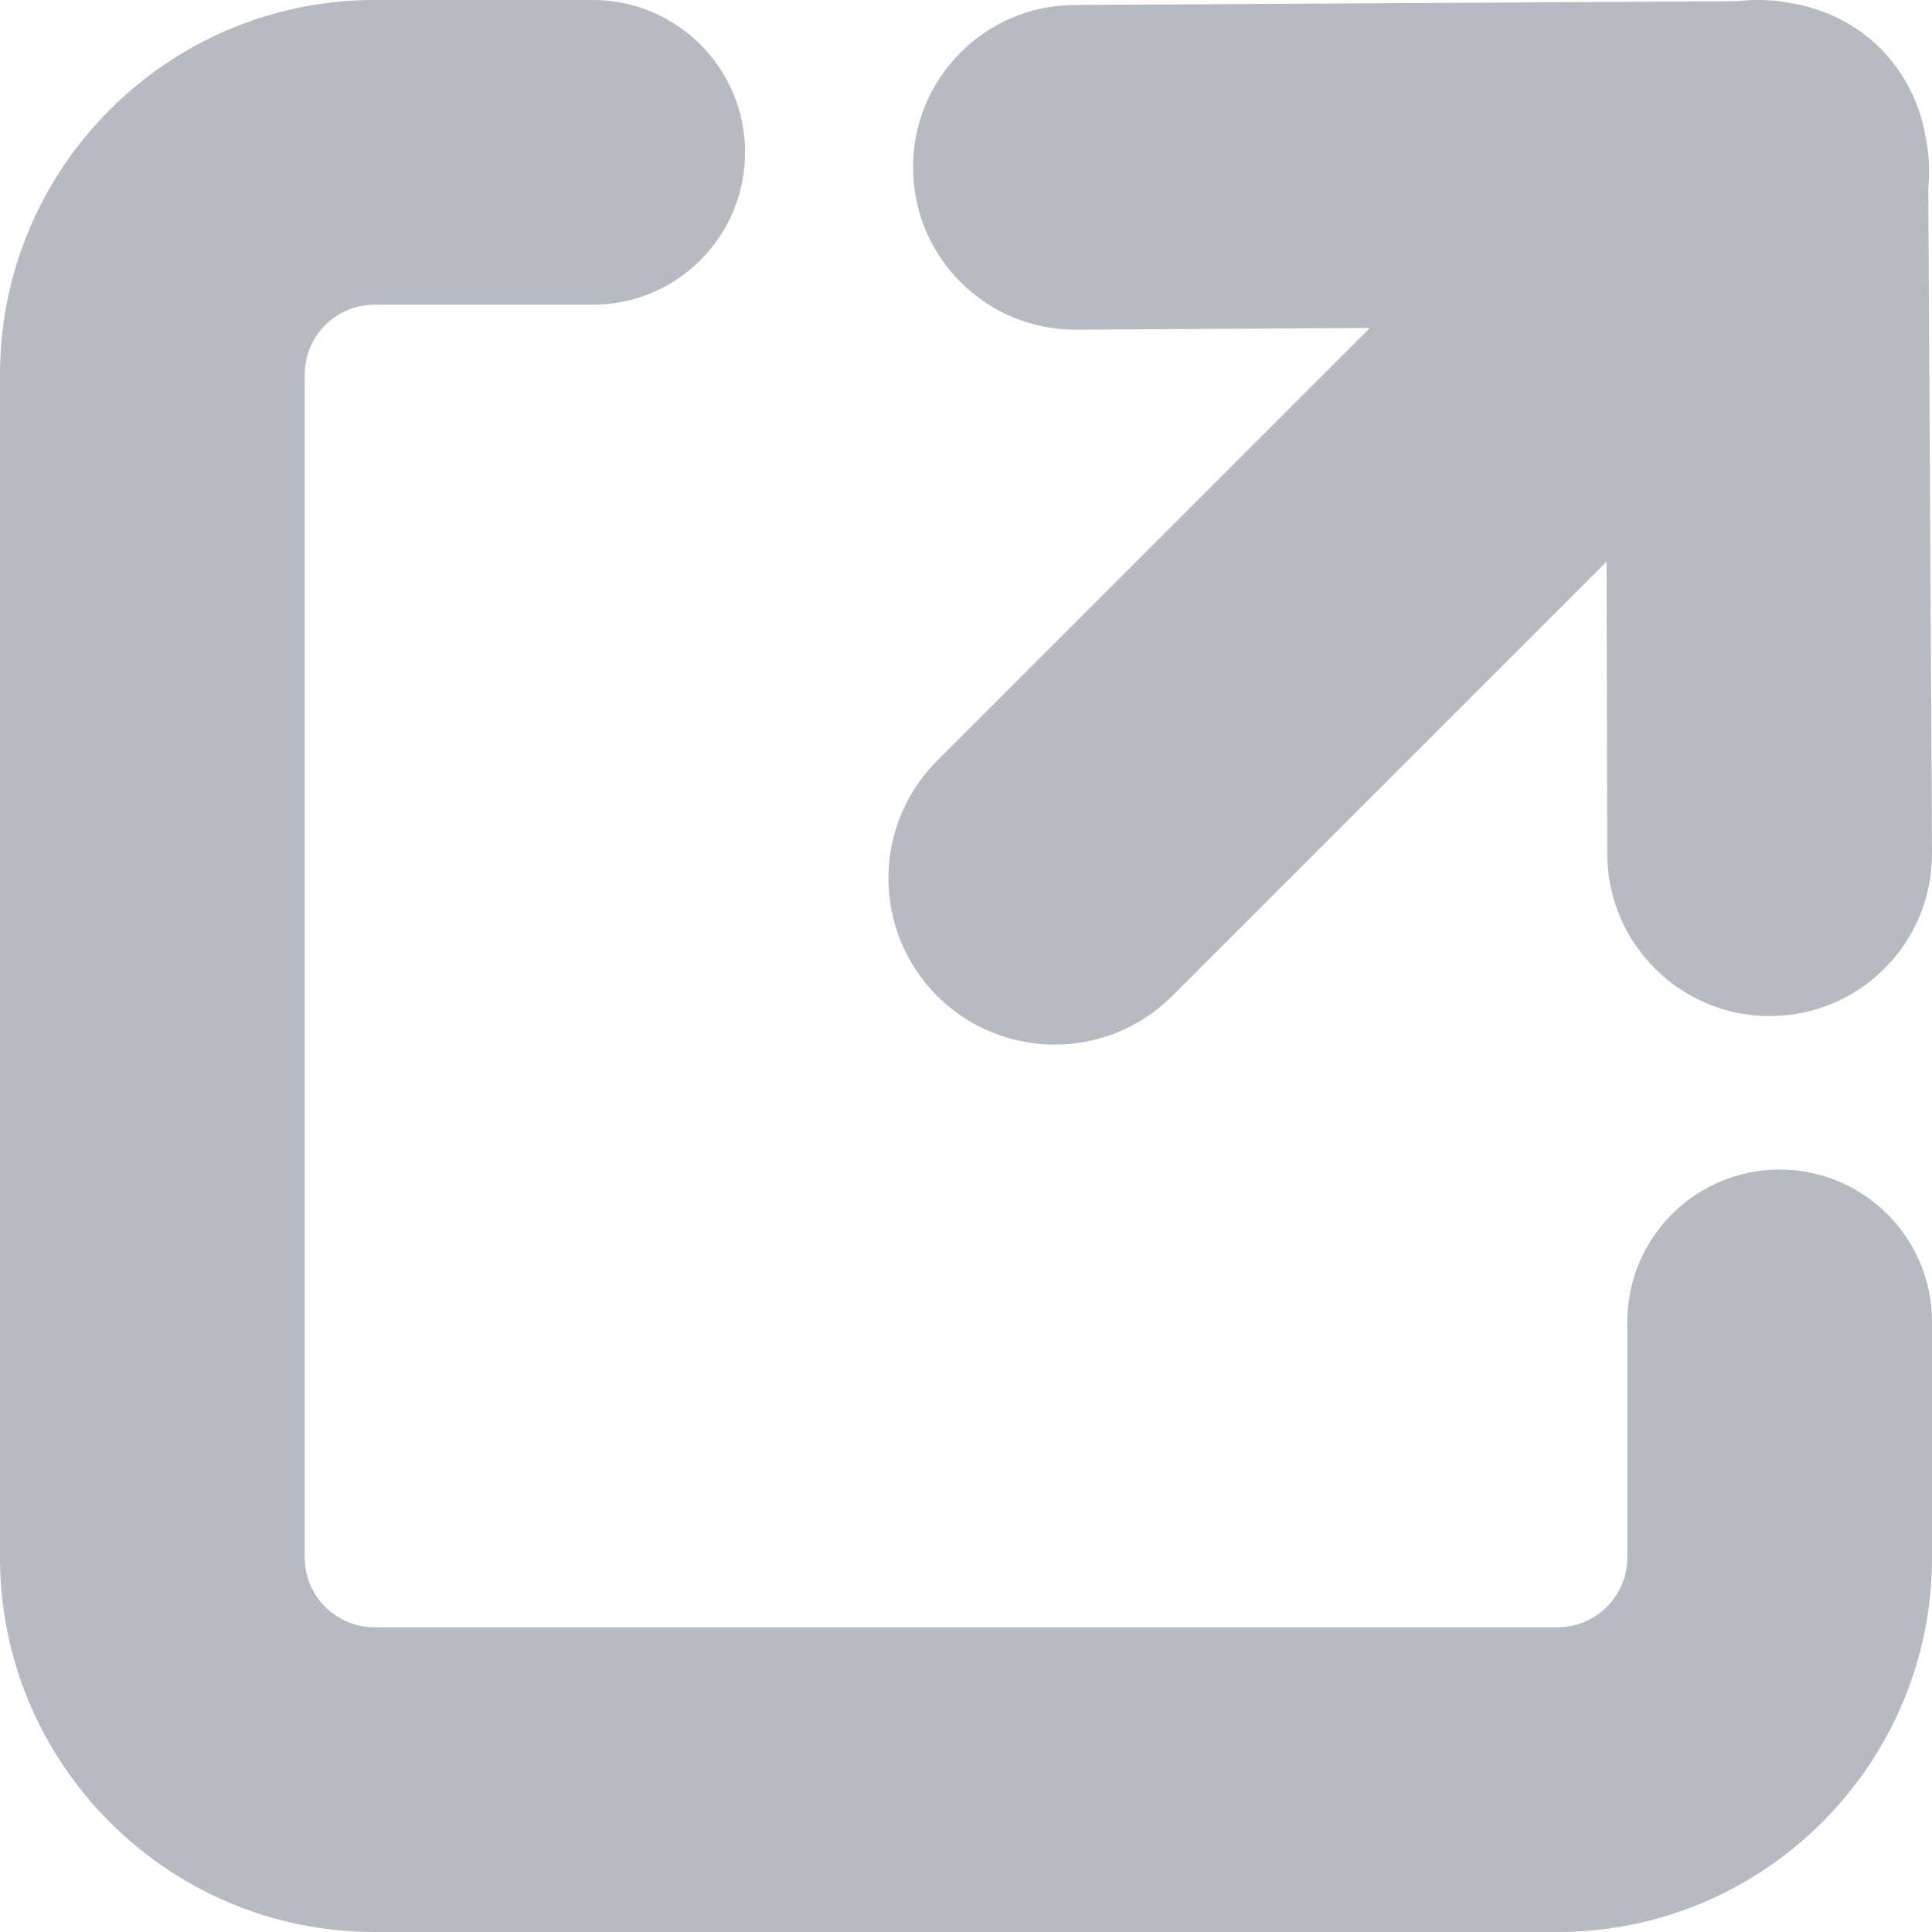 <?xml version="1.0" encoding="UTF-8" standalone="no"?>
<svg width="14px" height="14px" viewBox="0 0 14 14" version="1.1" xmlns="http://www.w3.org/2000/svg" xmlns:xlink="http://www.w3.org/1999/xlink" xmlns:sketch="http://www.bohemiancoding.com/sketch/ns">
    <!-- Generator: Sketch 3.3.1 (12002) - http://www.bohemiancoding.com/sketch -->
    <title>share icon</title>
    <desc>Created with Sketch.</desc>
    <defs></defs>
    <g id="Account" stroke="none" stroke-width="1" fill="none" fill-rule="evenodd" sketch:type="MSPage">
        <g id="Account---wishlist" sketch:type="MSArtboardGroup" transform="translate(-1306, -415)" fill="#B6BAC2">
            <g id="wishlist-table" sketch:type="MSLayerGroup" transform="translate(428, 335)">
                <g id="wishlist-1" transform="translate(0, 58)" sketch:type="MSShapeGroup">
                    <path d="M889.287,36 L880.714,36 C879.218,36 878,34.783 878,33.287 L878,24.714 C878,23.217 879.217,22 880.714,22 L882.295,22 C882.905,22 883.399,22.494 883.399,23.104 C883.399,23.714 882.905,24.208 882.295,24.208 L880.714,24.208 C880.435,24.208 880.208,24.435 880.208,24.714 L880.208,33.287 C880.208,33.565 880.435,33.792 880.714,33.792 L889.287,33.792 C889.565,33.792 889.792,33.565 889.792,33.287 L889.792,31.579 C889.792,30.969 890.287,30.475 890.896,30.475 C891.506,30.475 892,30.969 892,31.579 L892,33.287 C892,34.783 890.783,36 889.287,36 Z M890.995,22.026 C890.859,21.997 890.722,21.993 890.585,22.009 L885.786,22.036 C885.136,22.039 884.612,22.57 884.616,23.219 C884.62,23.868 885.149,24.393 885.799,24.389 L887.824,24.377 L887.926,24.377 L884.791,27.512 C884.32,27.983 884.32,28.746 884.791,29.217 C885.262,29.687 886.024,29.687 886.495,29.217 L889.642,26.07 L889.642,26.115 L889.647,28.194 C889.651,28.842 890.181,29.366 890.829,29.363 C891.48,29.36 892.004,28.83 892,28.18 L891.973,23.366 C891.986,23.234 891.978,23.102 891.95,22.972 C891.903,22.716 891.775,22.487 891.591,22.317 C891.428,22.168 891.222,22.066 890.995,22.026 Z" id="share-icon"></path>
                </g>
            </g>
        </g>
    </g>
</svg>